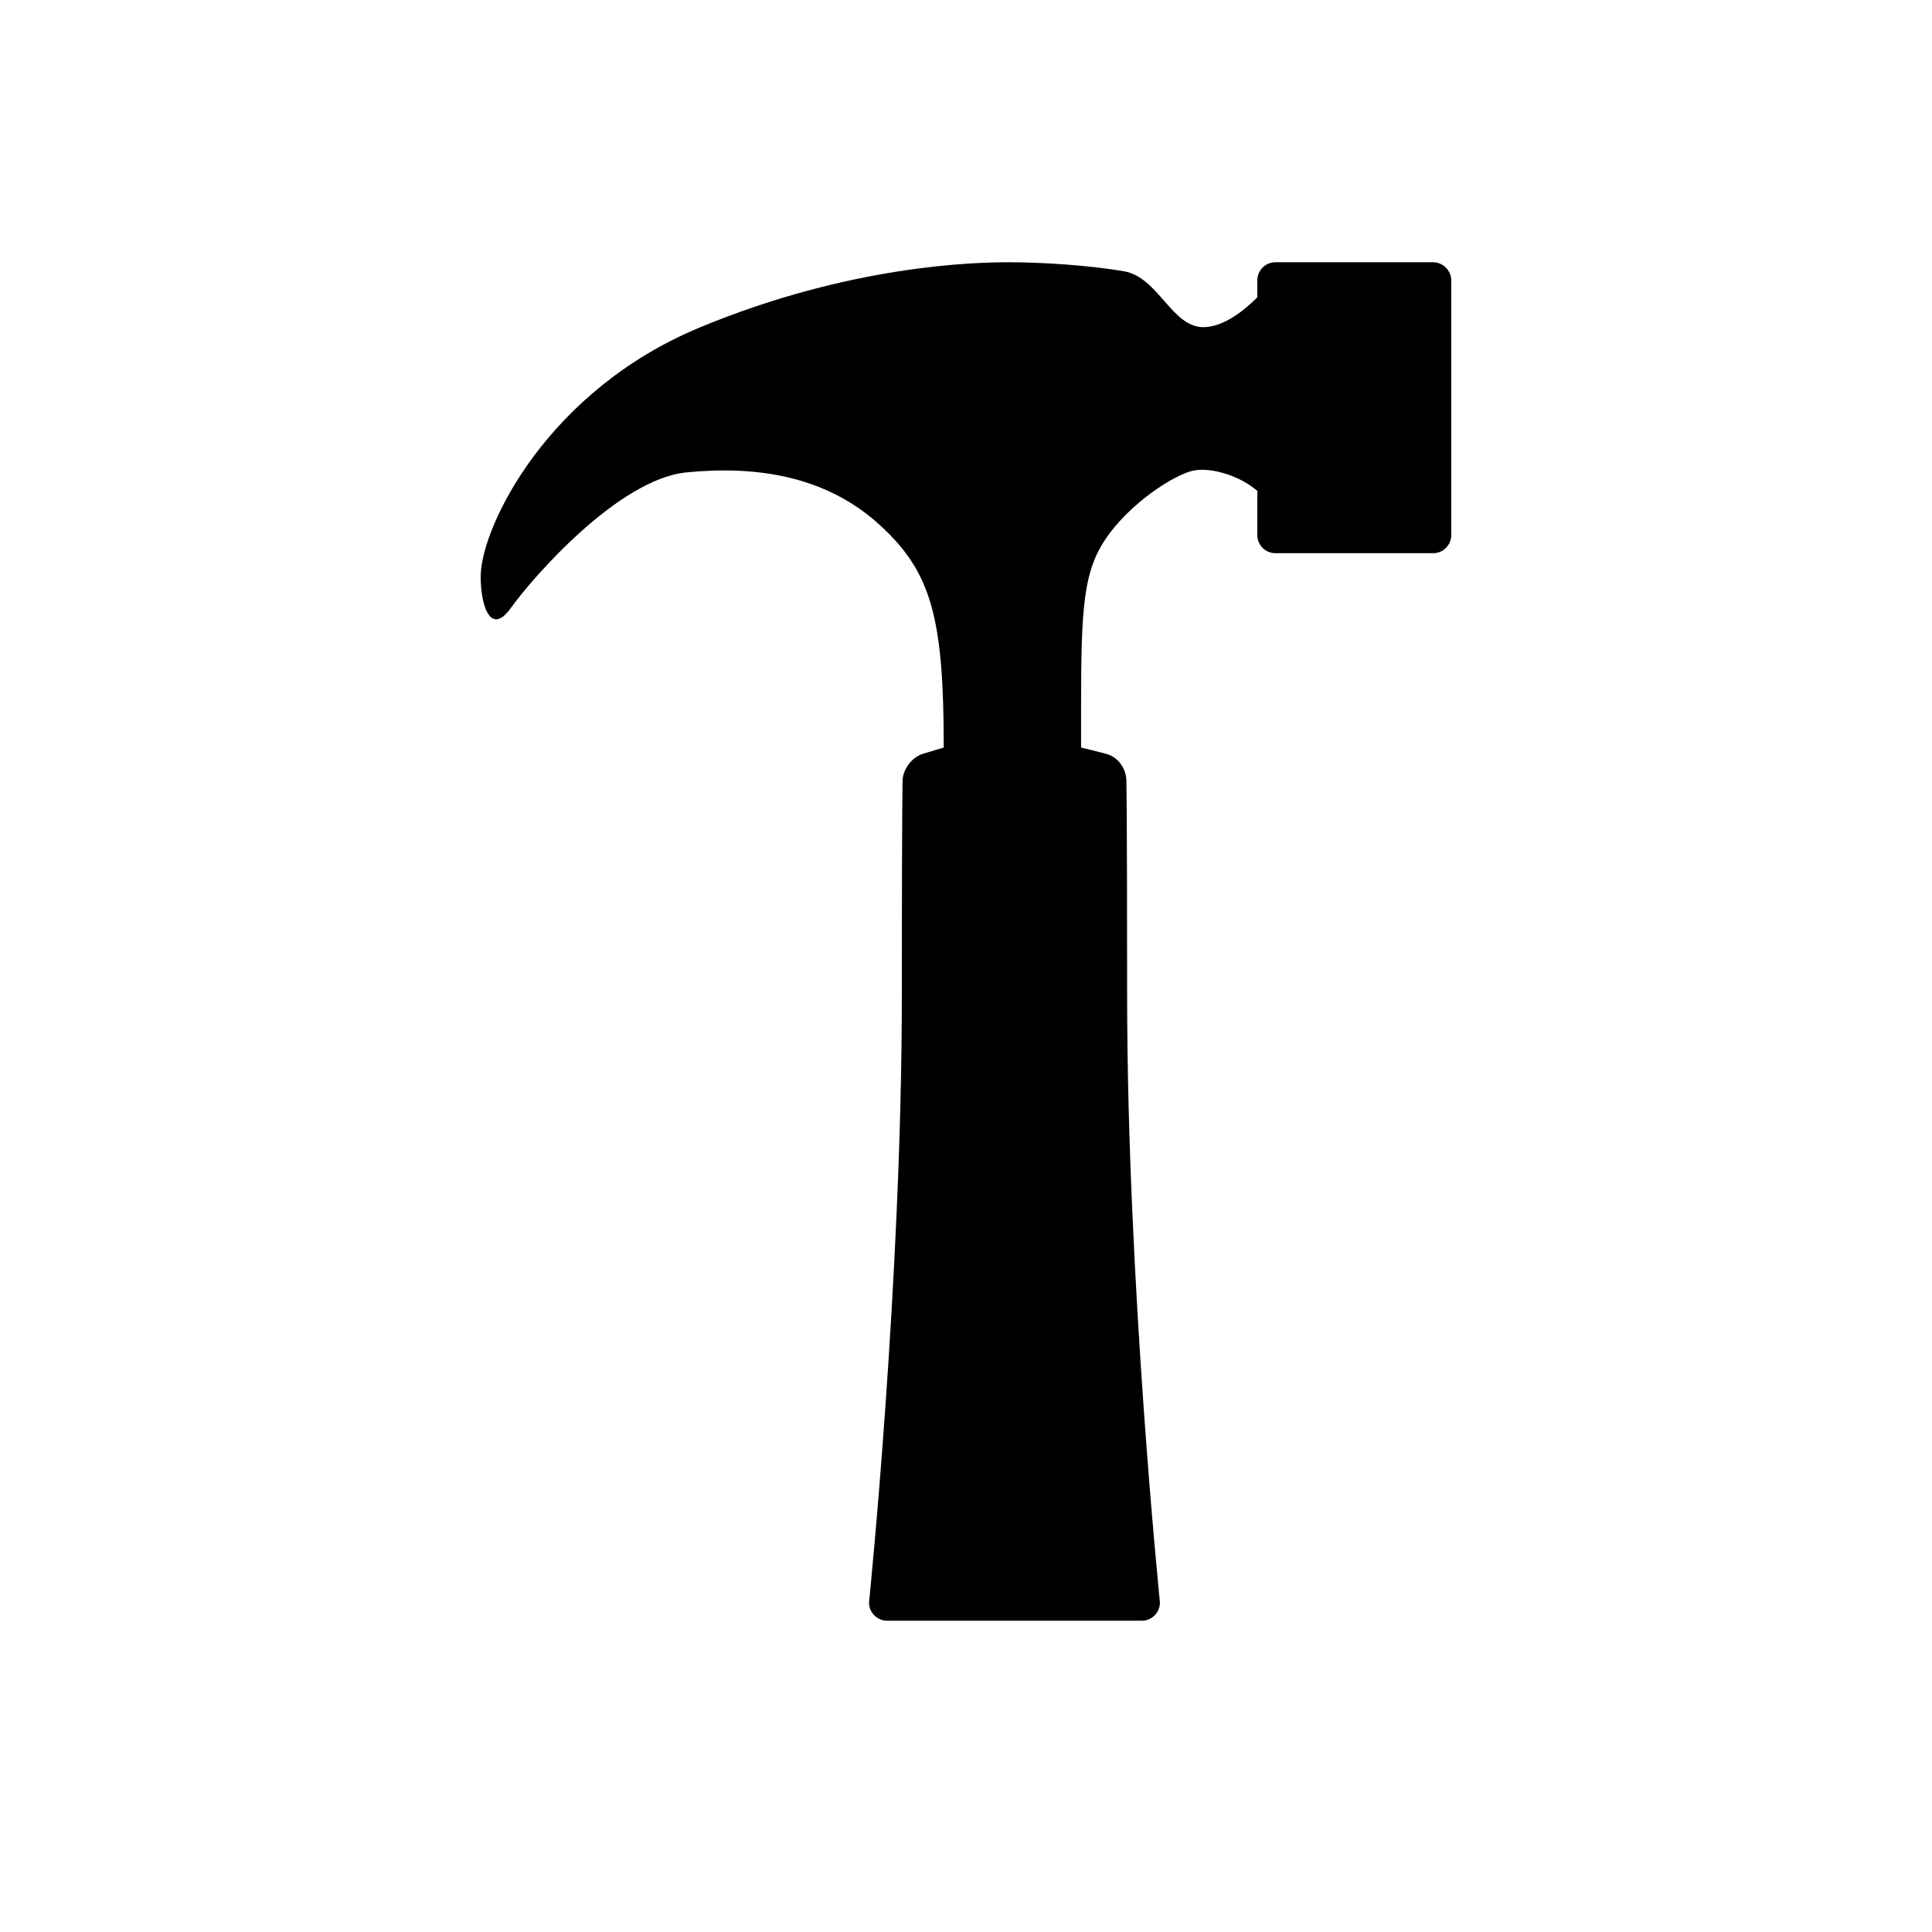 <?xml version="1.0" encoding="UTF-8"?>
<svg width="512px" height="512px" viewBox="0 0 512 512" version="1.1" xmlns="http://www.w3.org/2000/svg" xmlns:xlink="http://www.w3.org/1999/xlink">
    <!-- Generator: Sketch 62 (91390) - https://sketch.com -->
    <title>hammer</title>
    <desc>Created with Sketch.</desc>
    <g id="hammer" stroke="none" stroke-width="1" fill="none" fill-rule="evenodd">
        <path d="M379.8,69.5 L338,69.5 C335.3,69.5 333.2,71.7 333.2,74.3 L333.2,78.8 C330,82 324.4,86.7 318.9,86.7 C310.5,86.7 307,73.5 297.9,71.9 C288.8,70.3 276,69.5 267.4,69.5 C258.8,69.5 225.6,70.1 185.4,86.8 C145.2,103.5 127.9,139 127.4,152.2 C127.2,159.2 129.6,169.2 135.4,161.1 C141.2,153 163.8,127.1 181.8,125.2 C199.7,123.4 218.5,125.8 233,139 C246.9,151.6 250.1,163.8 250.1,198.1 L244.8,199.7 C241.3,200.7 239.2,204.3 239.2,206.9 C239.2,206.9 239,212.1 239,263.5 C239,339.5 230.3,424.7 230.3,424.7 C230.3,427.4 232.5,429.5 235.1,429.5 L302.6,429.5 C305.3,429.5 307.4,427.3 307.4,424.7 C307.4,424.7 298.7,339.5 298.7,263.5 C298.7,212.1 298.5,206.9 298.5,206.9 C298.5,204.2 296.7,200.6 292.9,199.7 L286.5,198.1 C286.5,167.4 286.2,154.7 291.6,145.1 C297.2,135.1 309.5,126.7 315.5,124.9 C320.2,123.5 328.4,125.9 333.2,130.1 L333.2,141.8 C333.2,144.5 335.4,146.6 338,146.6 L379.8,146.6 C382.5,146.6 384.6,144.4 384.6,141.8 L384.6,74.3 C384.6,71.7 382.4,69.5 379.8,69.5 L379.8,69.5 Z" id="Path" fill="#000000" fill-rule="nonzero"></path>
    </g>
</svg>